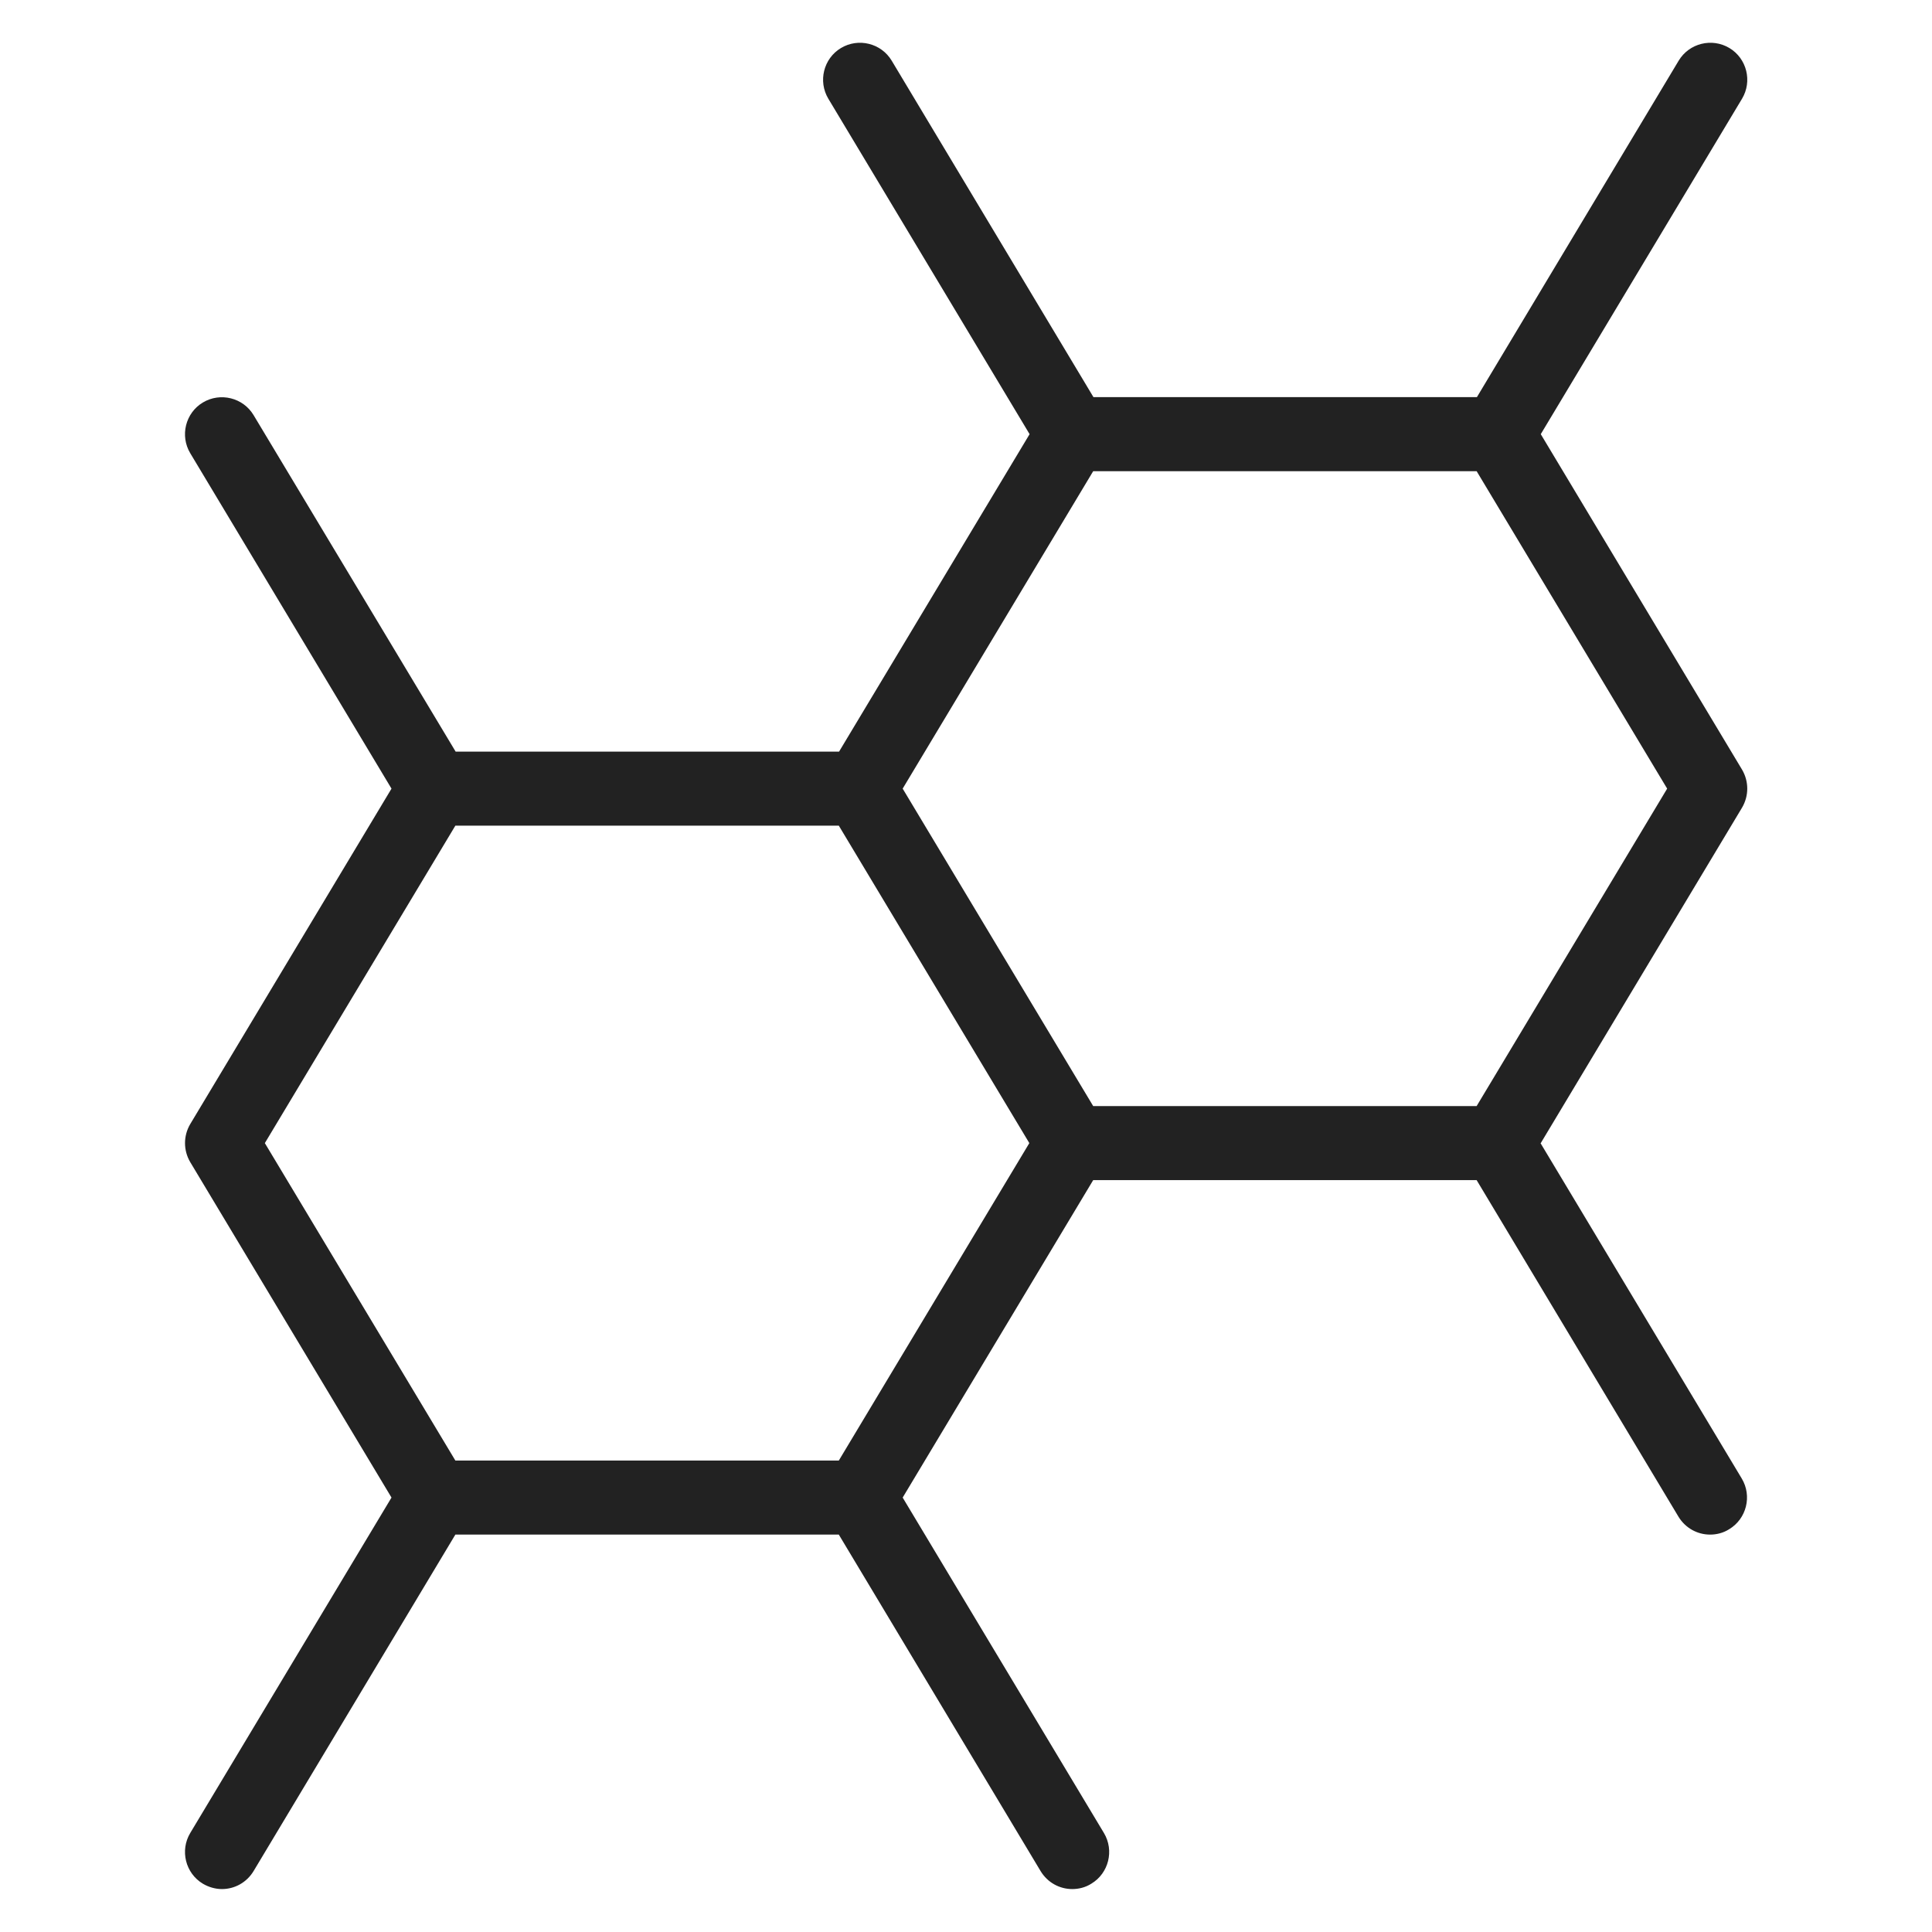 <svg width="72" height="72" viewBox="0 0 72 72" fill="none" xmlns="http://www.w3.org/2000/svg">
<g id="molecules_XL 1">
<path id="Vector" d="M57.42 42.6L64.92 30.1C65.18 29.66 65.18 29.12 64.92 28.68L57.42 16.18L64.92 3.68C65.31 3.03 65.1 2.18 64.45 1.79C63.8 1.4 62.95 1.61 62.56 2.26L55.04 14.8H40.75L33.23 2.26C32.84 1.61 31.99 1.4 31.34 1.79C30.69 2.18 30.48 3.03 30.87 3.68L38.37 16.18L31.27 28.01H16.98L9.45 15.47C9.06 14.82 8.21 14.61 7.56 15C6.91 15.39 6.7 16.24 7.09 16.89L14.59 29.39L7.09 41.89C6.83 42.33 6.83 42.87 7.09 43.31L14.59 55.81L7.09 68.31C6.7 68.96 6.91 69.81 7.56 70.2C7.78 70.33 8.03 70.4 8.27 70.4C8.74 70.4 9.19 70.16 9.45 69.73L16.97 57.19H31.26L38.78 69.73C39.04 70.16 39.49 70.4 39.96 70.4C40.2 70.4 40.45 70.34 40.67 70.2C41.32 69.81 41.53 68.96 41.14 68.31L33.64 55.81L40.74 43.98H55.03L62.55 56.52C62.81 56.95 63.26 57.19 63.73 57.19C63.97 57.19 64.22 57.13 64.44 56.99C65.09 56.6 65.3 55.75 64.91 55.1L57.41 42.6H57.42ZM55.03 41.22H40.74L33.64 29.39L40.74 17.56H55.03L62.13 29.39L55.03 41.22ZM16.97 30.77H31.26L38.36 42.6L31.26 54.43H16.97L9.87 42.6L16.97 30.77V30.77Z" fill="#222222"/>
</g>
</svg>
